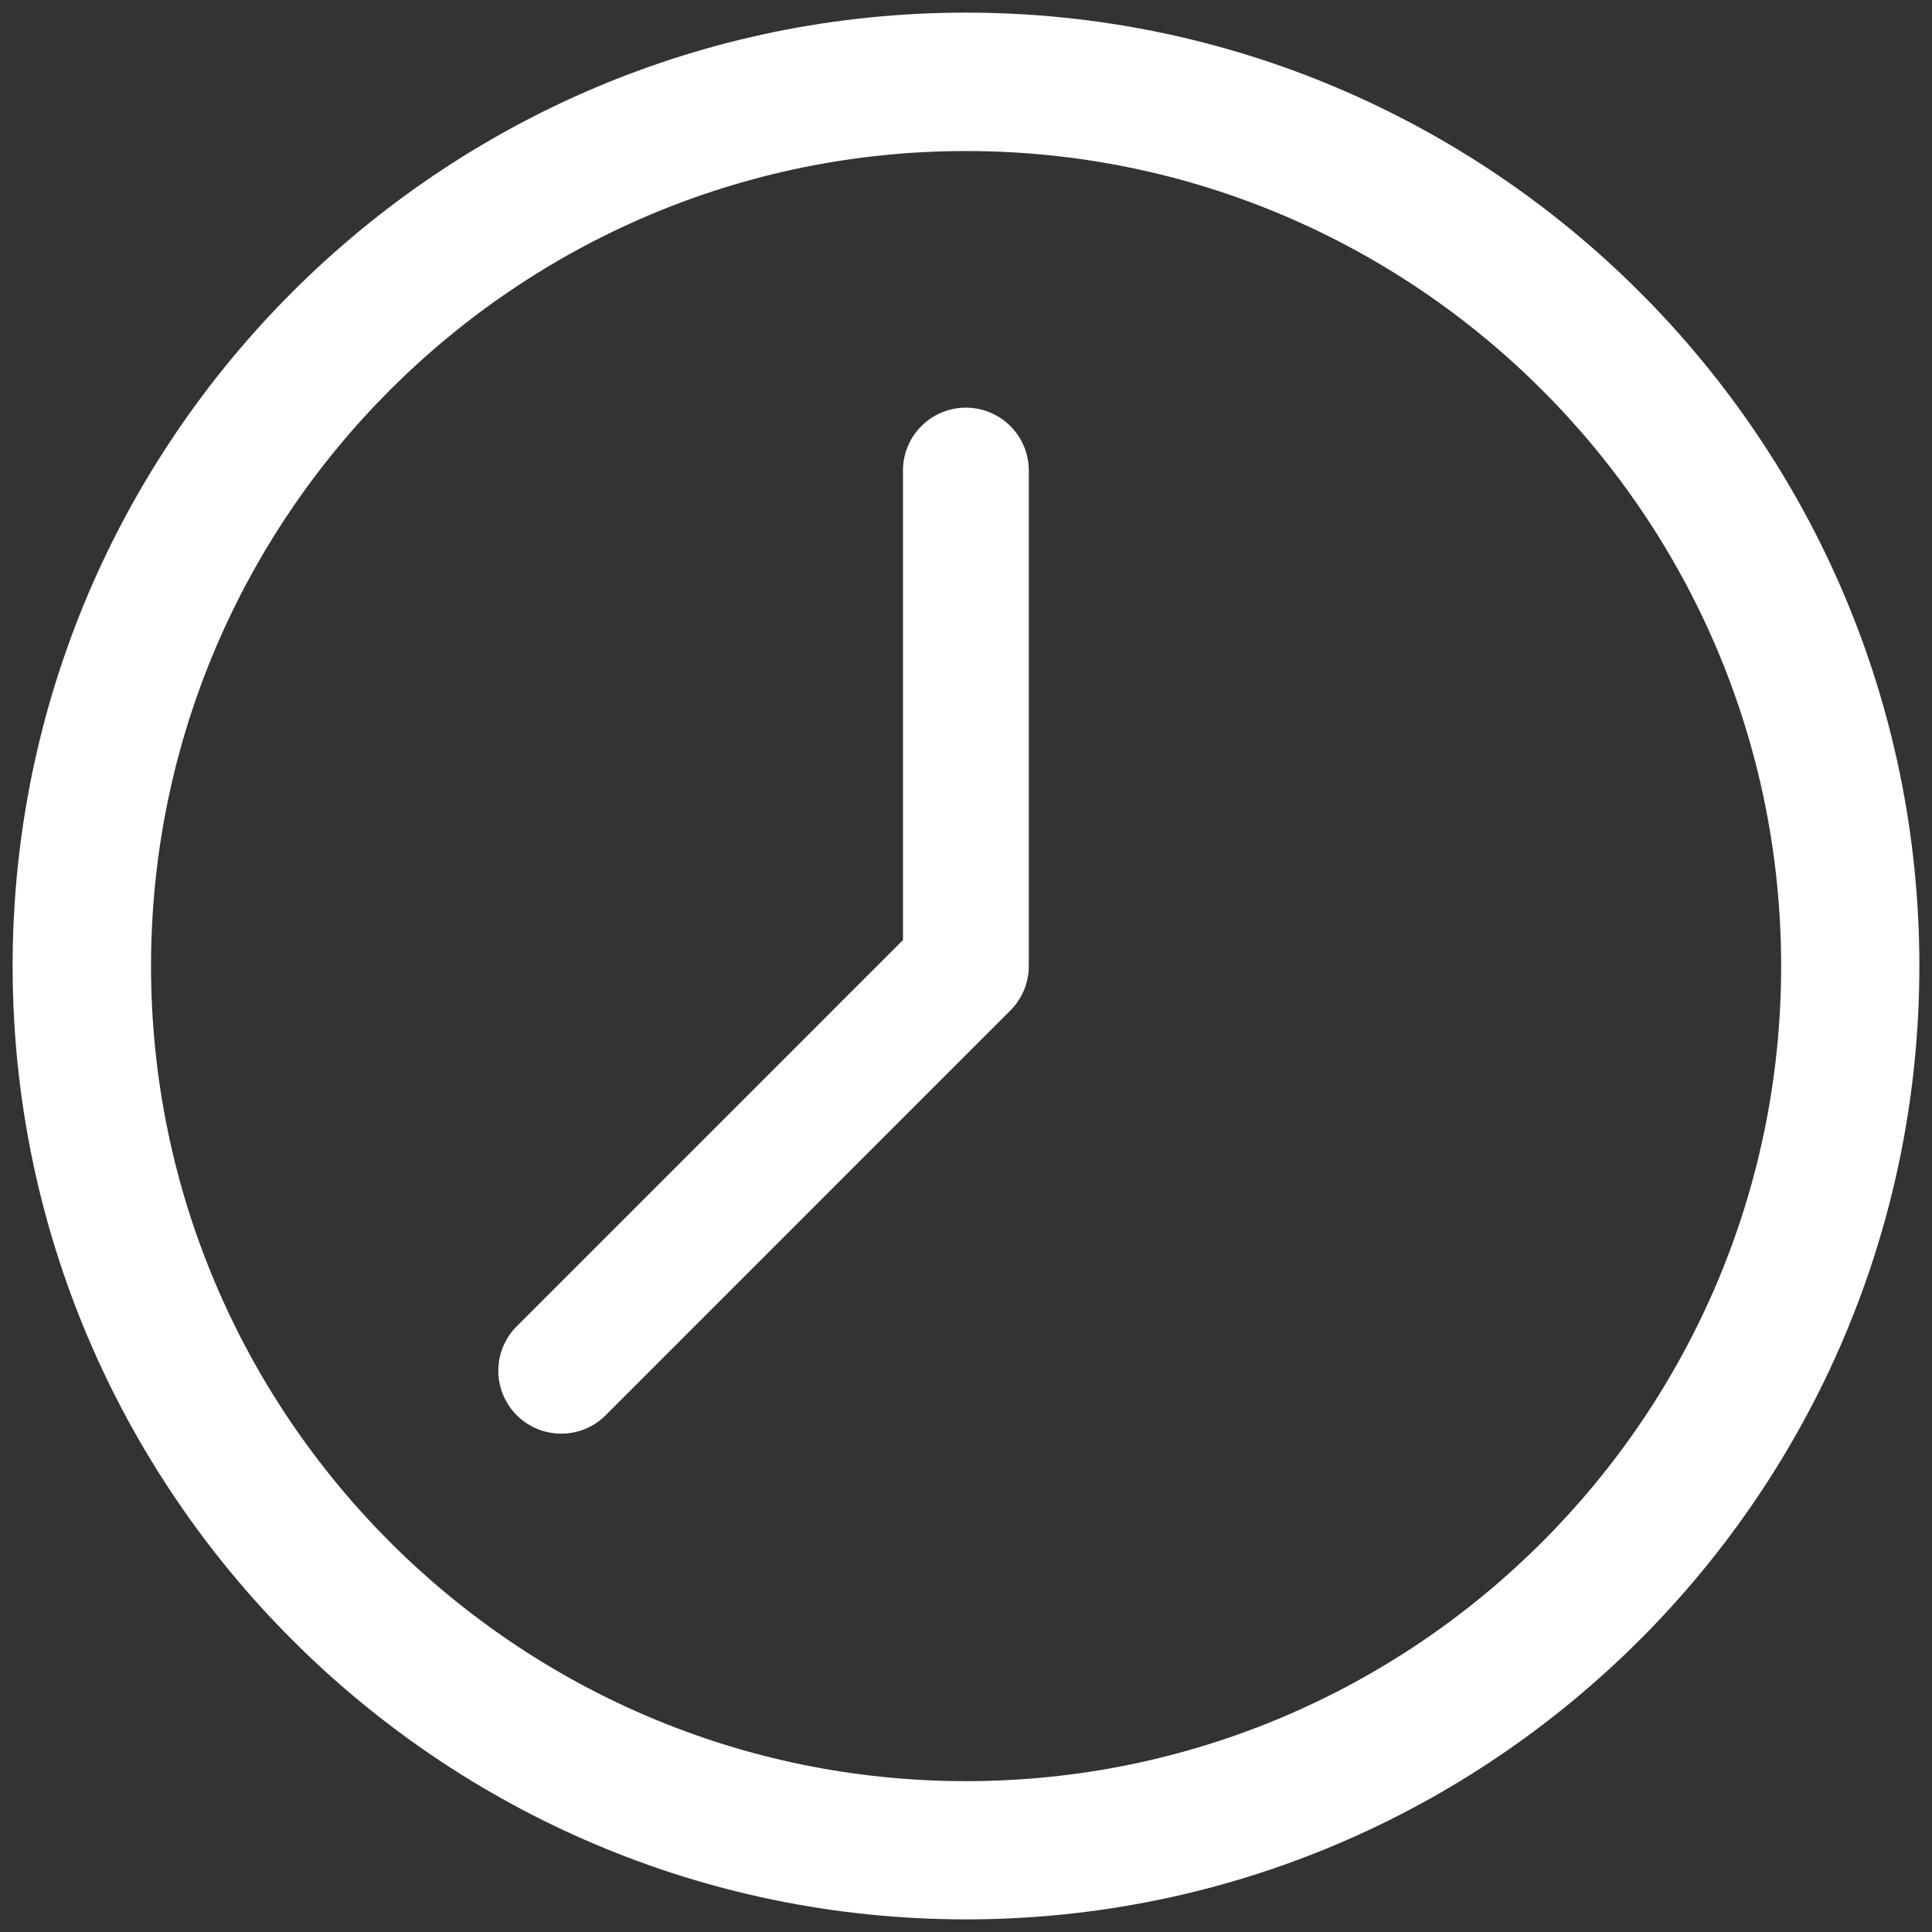 <svg id="Camada_1" data-name="Camada 1" xmlns="http://www.w3.org/2000/svg" viewBox="0 0 425.2 425.2"><rect x="0" y="0" width="425.2" height="425.2" fill="#333333" stroke="none"/><defs><style>.cls-1{fill:#fff;}</style></defs><path class="cls-1" d="M212.6,2.78C96.9,2.78,2.78,96.9,2.78,212.6S96.9,422.42,212.6,422.42,422.42,328.3,422.42,212.6,328.3,2.78,212.6,2.78ZM392,212.6C392,311.5,311.5,392,212.6,392S33.24,311.5,33.24,212.6,113.7,33.24,212.6,33.24,392,113.7,392,212.6Z"/><path class="cls-1" d="M123.51,315.52a13.84,13.84,0,0,1-9.78-23.63l85-85V103.2a13.85,13.85,0,0,1,27.69,0V212.6a13.83,13.83,0,0,1-4.06,9.79L133.3,311.47A13.79,13.79,0,0,1,123.51,315.52Z"/></svg>